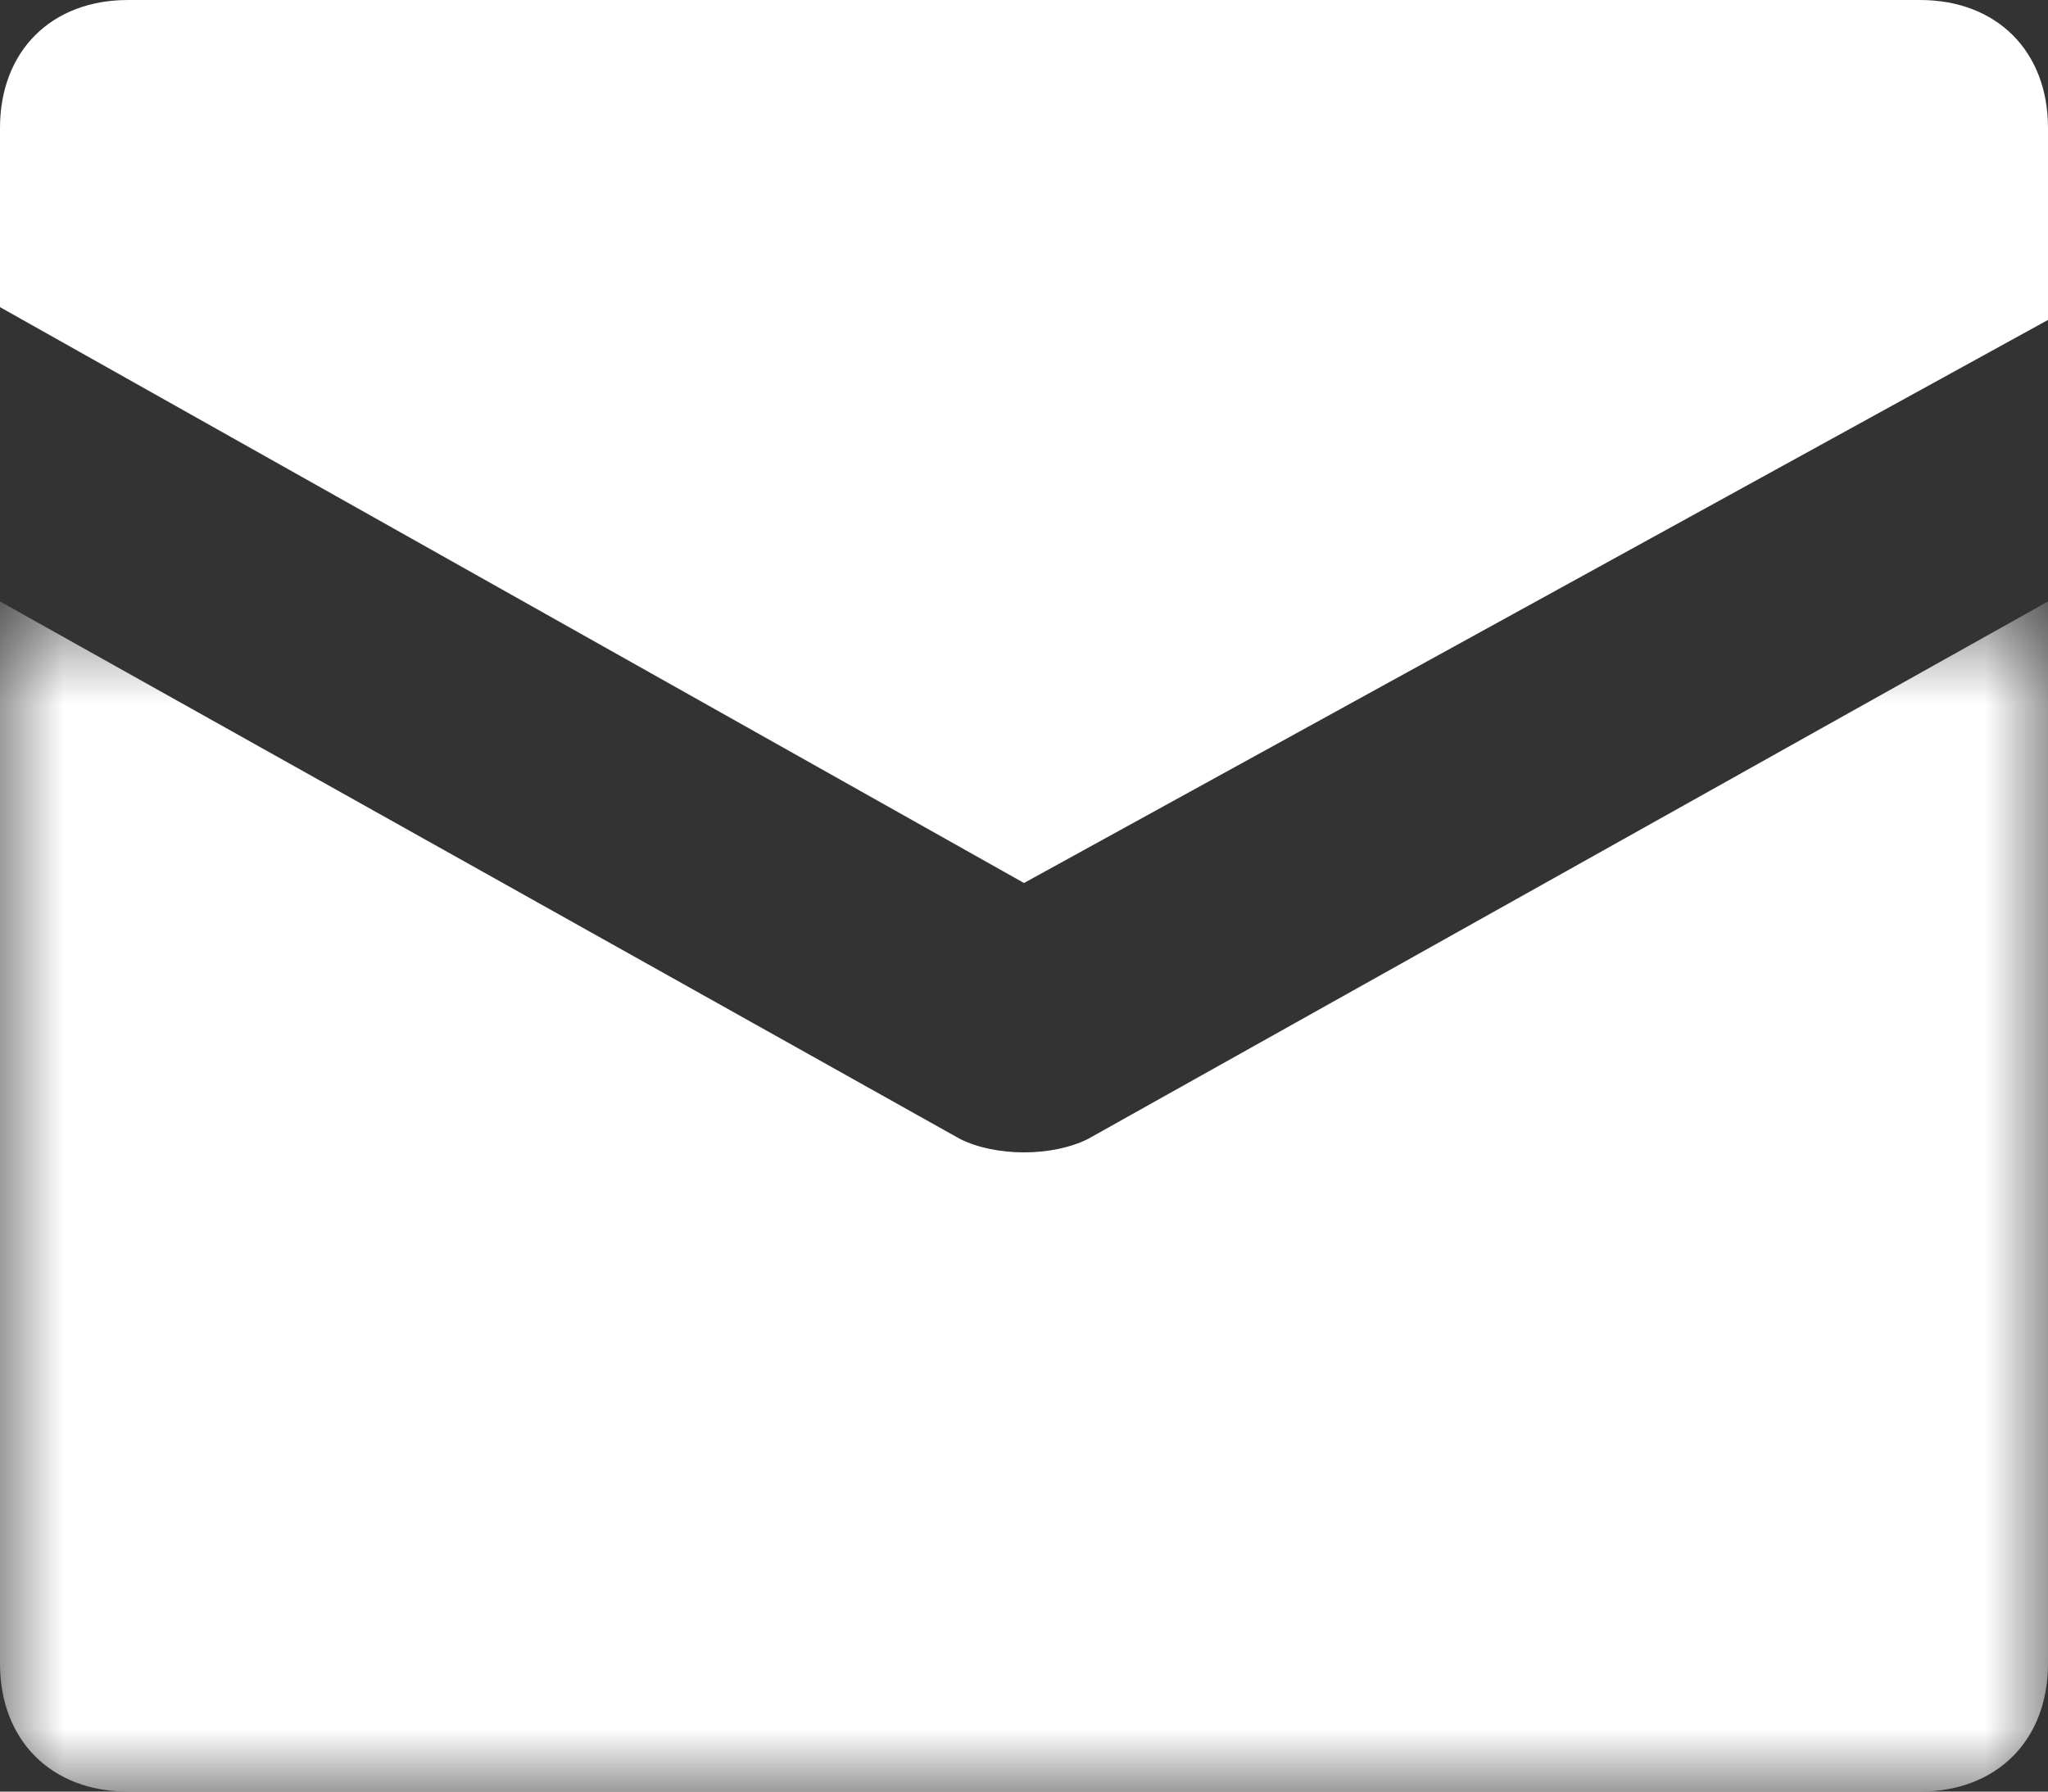 <?xml version="1.0" encoding="UTF-8"?>
<svg width="16px" height="14px" viewBox="0 0 16 14" version="1.1" xmlns="http://www.w3.org/2000/svg" xmlns:xlink="http://www.w3.org/1999/xlink">
    <rect x="0" y="0" width="16" height="14" fill="#333333" stroke="none"/>
    <!-- Generator: Sketch 52.6 (67491) - http://www.bohemiancoding.com/sketch -->
    <title>Group 6</title>
    <desc>Created with Sketch.</desc>
    <defs>
        <polygon id="path-1" points="0 0.7 16 0.7 16 10 0 10"></polygon>
    </defs>
    <g id="Page-1" stroke="none" stroke-width="1" fill="none" fill-rule="evenodd">
        <g id="airline-review-flights" transform="translate(-195, -893)">
            <g id="Group-6" transform="translate(195, 893)">
                <path d="M15,0 L1,0 C0.4,0 0,0.4 0,1 L0,2.4 L8,6.9 L16,2.5 L16,1 C16,0.4 15.6,0 15,0" id="Fill-1" fill="#FFFFFF"></path>
                <g id="Group-5" transform="translate(0, 4)">
                    <mask id="mask-2" fill="white">
                        <use xlink:href="#path-1"></use>
                    </mask>
                    <g id="Clip-4"></g>
                    <path d="M7.5,4.9 L0,0.7 L0,9 C0,9.599 0.4,10 1,10 L15,10 C15.6,10 16,9.599 16,9 L16,0.7 L8.5,4.9 C8.22,5.04 7.78,5.04 7.5,4.9" id="Fill-3" fill="#FFFFFF" mask="url(#mask-2)"></path>
                </g>
            </g>
        </g>
    </g>
</svg>